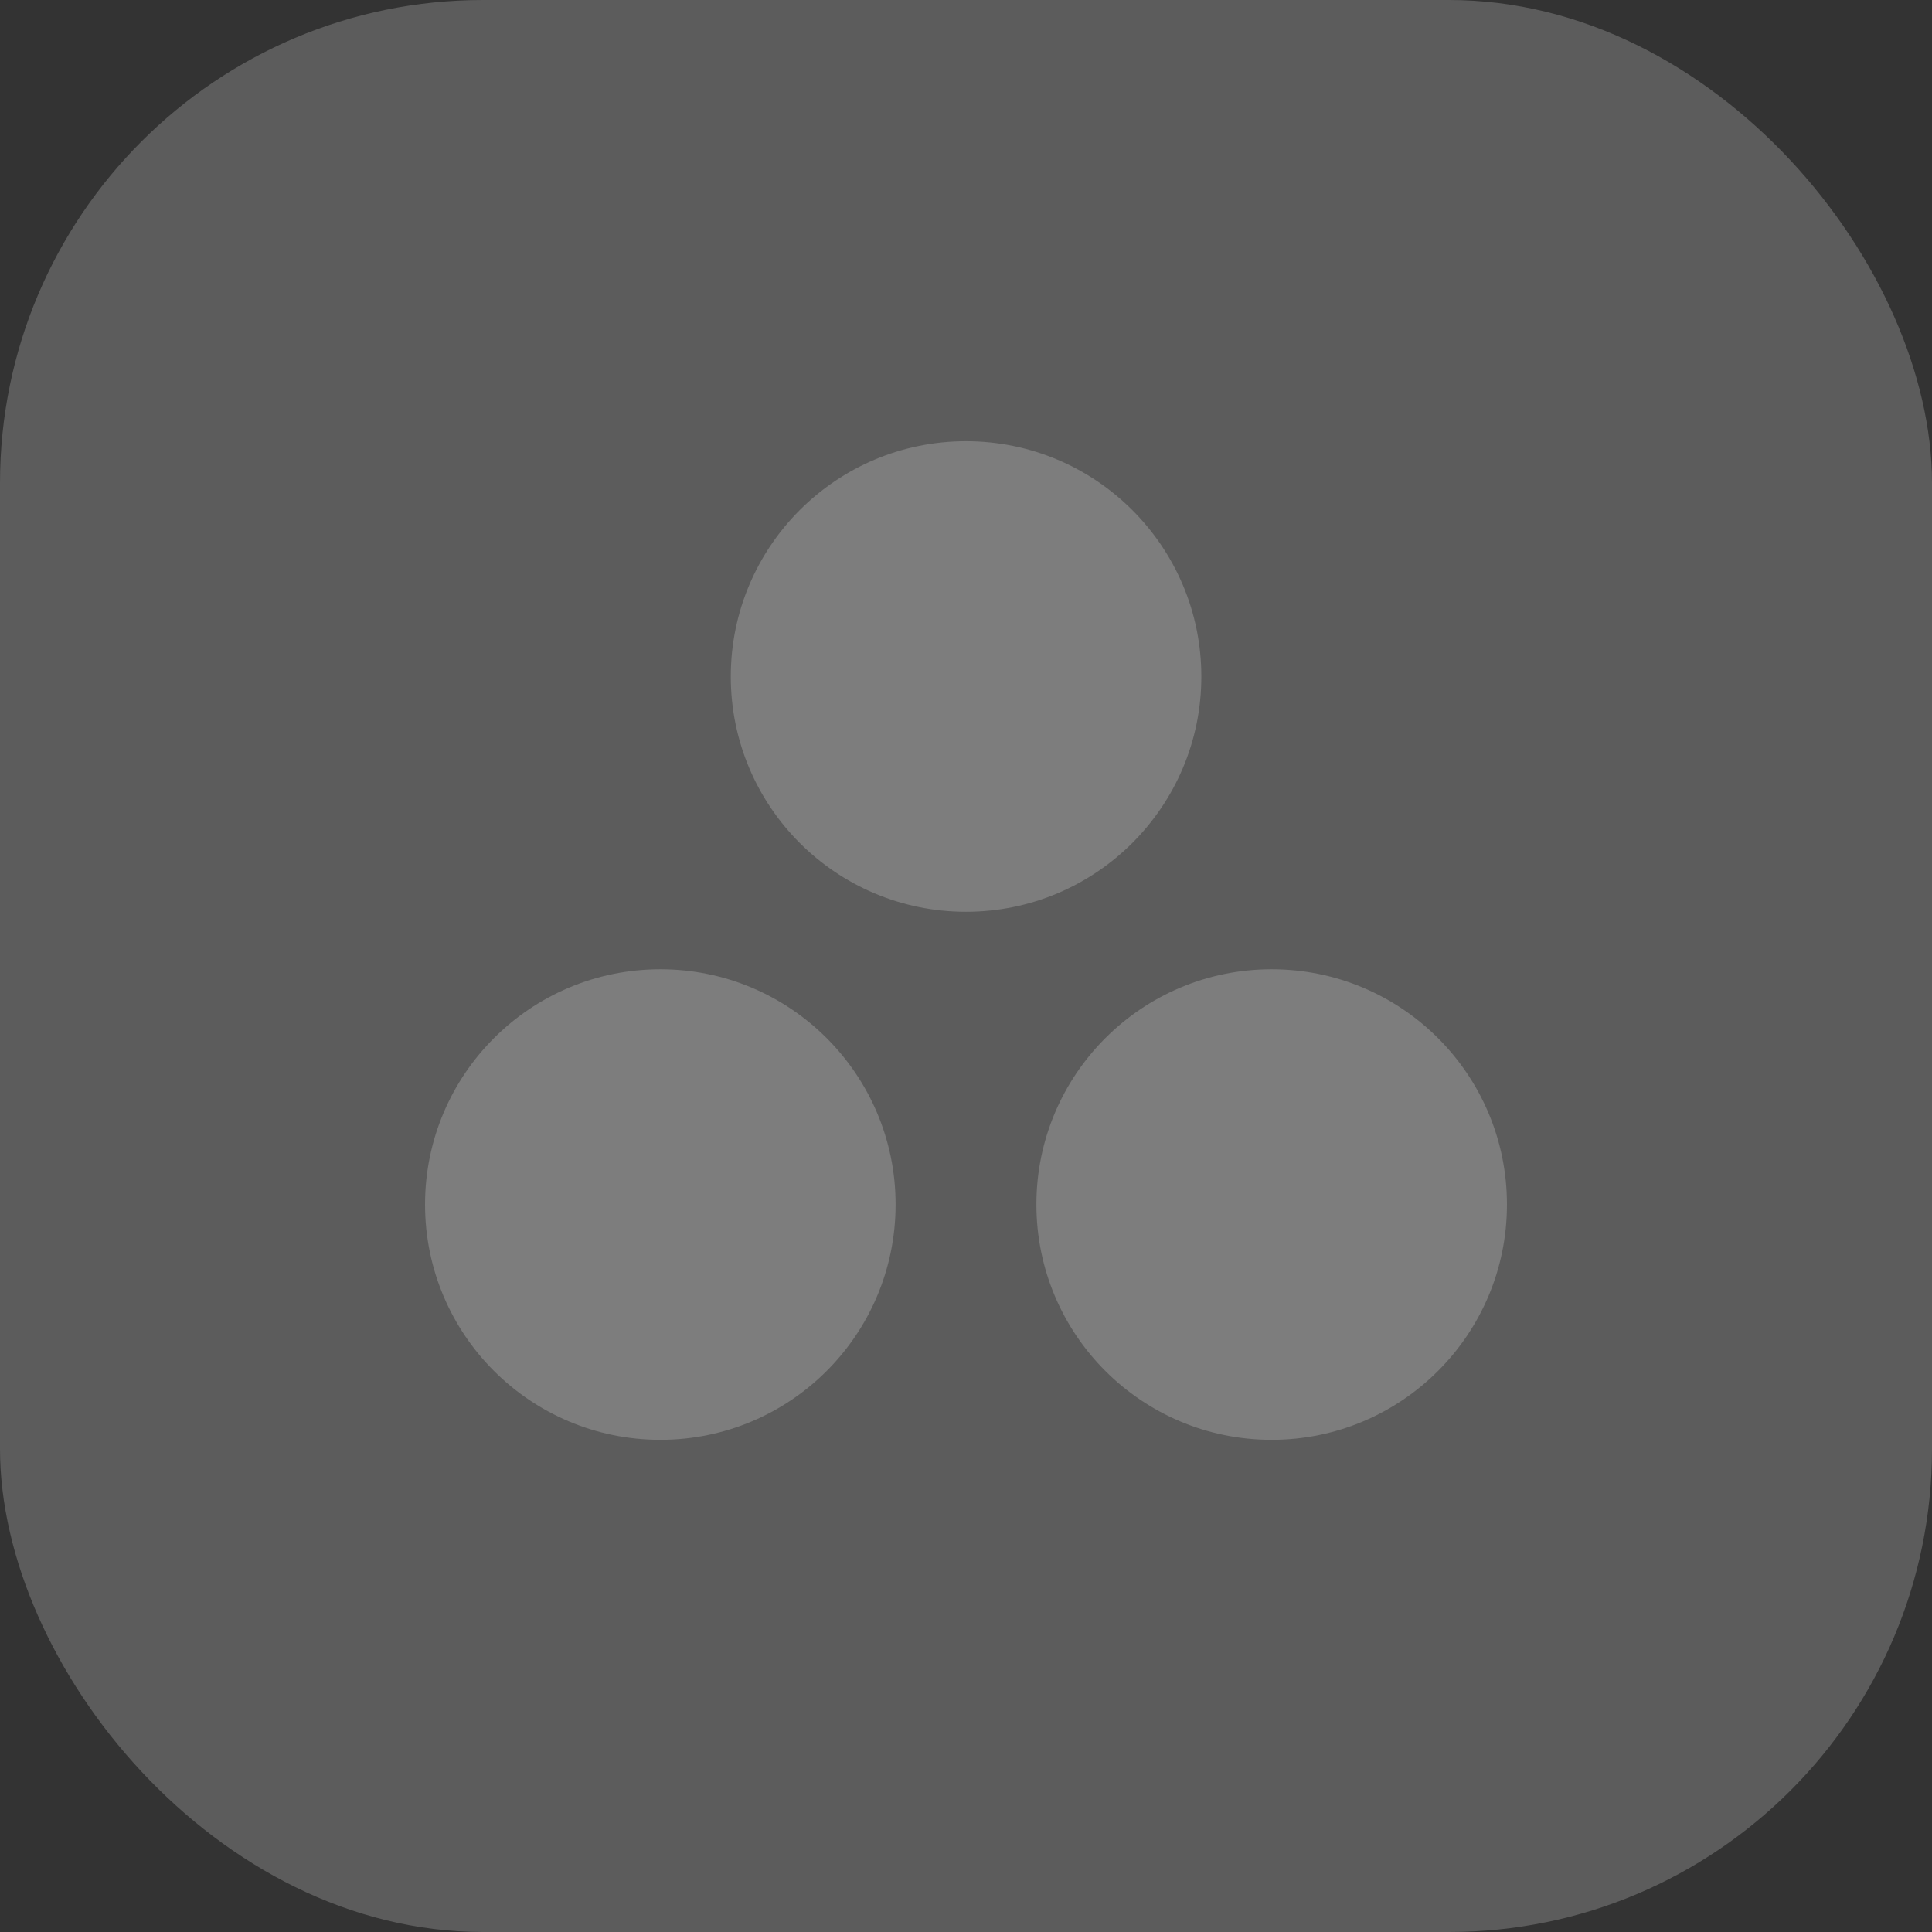 <svg xmlns="http://www.w3.org/2000/svg" width="16" height="16" fill="none" viewBox="0 0 16 16"><rect x="0" y="0" width="16" height="16" fill="#333333" stroke="none"/><rect width="16" height="16" fill="#fff" fill-opacity=".2" rx="4"/><path fill="#fff" fill-opacity=".2" d="M5.469 11.924C6.545 11.924 7.417 11.052 7.417 9.975C7.417 8.899 6.545 8.027 5.469 8.027C4.392 8.027 3.52 8.899 3.52 9.975C3.52 11.052 4.392 11.924 5.469 11.924Z"/><path fill="#fff" fill-opacity=".2" d="M8 7.551C9.076 7.551 9.949 6.679 9.949 5.603C9.949 4.527 9.076 3.654 8 3.654C6.924 3.654 6.052 4.527 6.052 5.603C6.052 6.679 6.924 7.551 8 7.551Z"/><path fill="#fff" fill-opacity=".2" d="M10.531 11.924C11.608 11.924 12.48 11.052 12.48 9.975C12.48 8.899 11.608 8.027 10.531 8.027C9.455 8.027 8.583 8.899 8.583 9.975C8.583 11.052 9.455 11.924 10.531 11.924Z"/></svg>